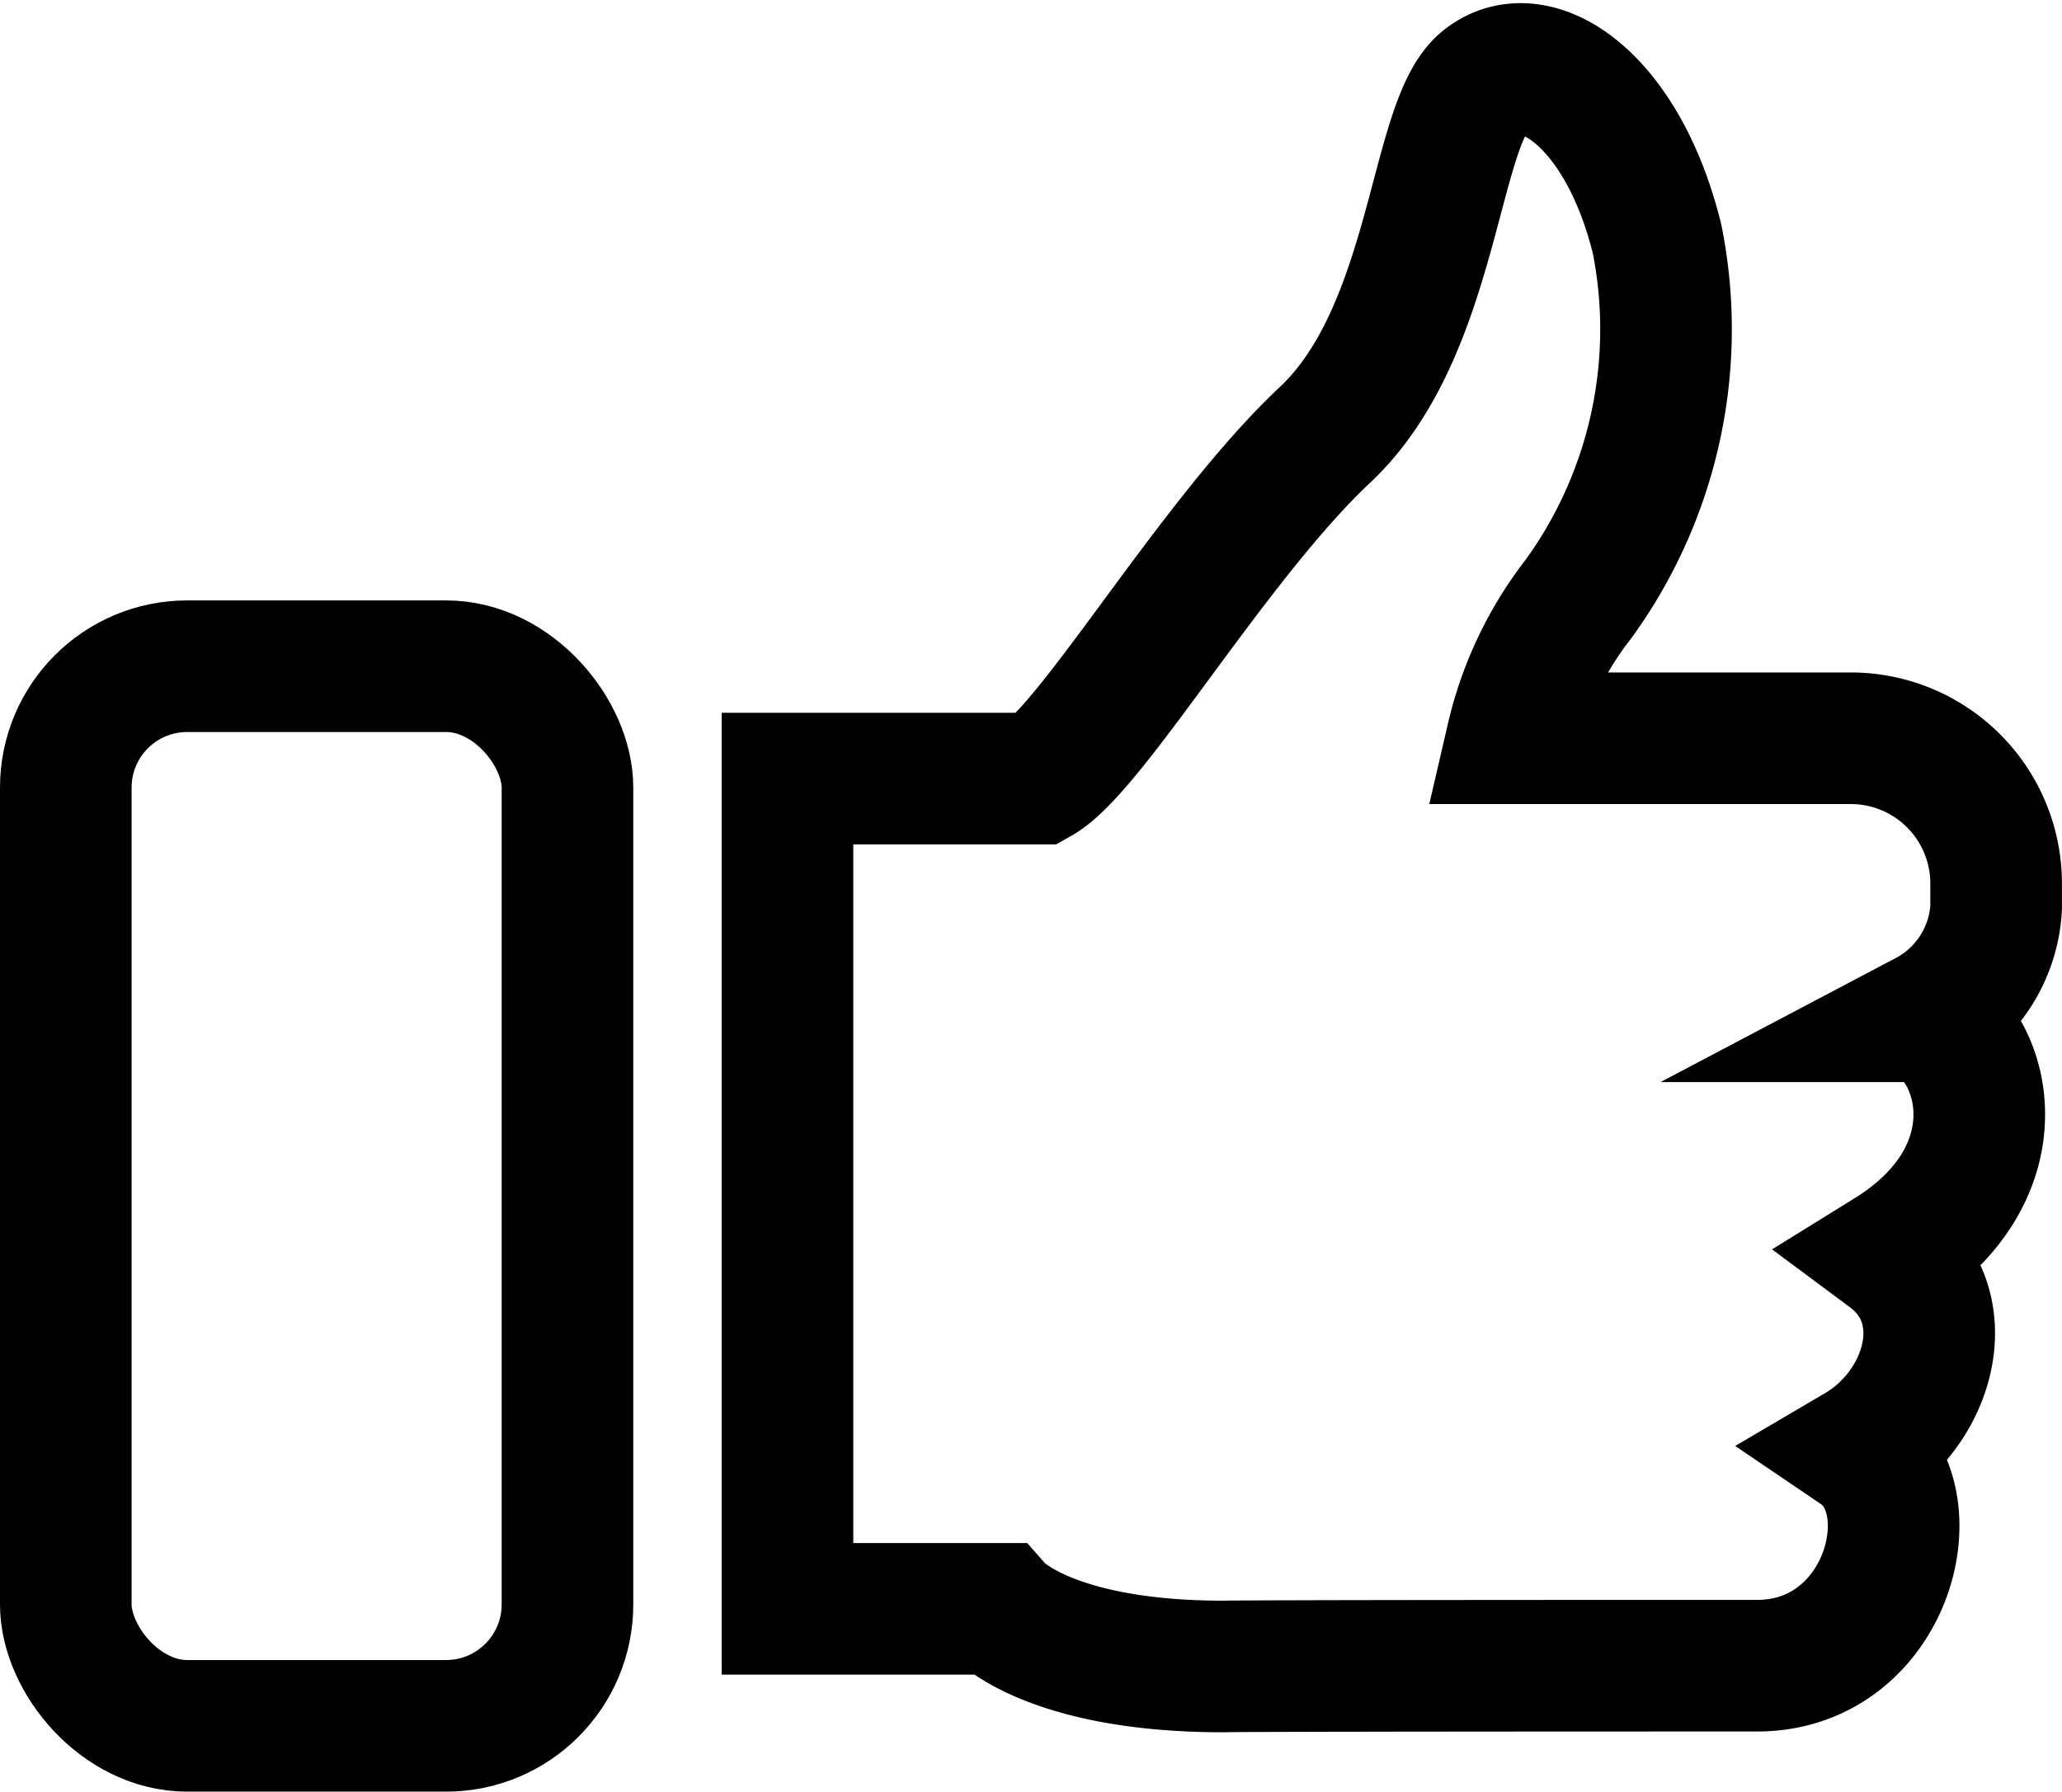 <svg xmlns="http://www.w3.org/2000/svg" width="31.333" height="27.229" viewBox="0 0 31.333 27.229">
  <g id="Grupo_1029" data-name="Grupo 1029" transform="translate(204.518 -36.666)">
    <path id="Trazado_388" data-name="Trazado 388" d="M-169.057,50.462v-.368a2.208,2.208,0,0,0-2.208-2.208h-5.147a5.447,5.447,0,0,1,1.011-2.12,6.984,6.984,0,0,0,1.192-5.468c-.526-2.138-1.858-3.014-2.629-2.384s-.737,3.786-2.419,5.363-3.54,4.767-4.346,5.222h-3.82V61.117h3.191s.771.876,3.435.876c.057,0-.146-.012,8.107-.012,1.983,0,2.652-2.524,1.539-3.279,1.089-.64,1.534-2.18.467-2.973,1.966-1.218,1.5-3.147.568-3.618A1.991,1.991,0,0,0-169.057,50.462Z" transform="translate(-5.129)" fill="none" stroke="#000" stroke-miterlimit="10" stroke-width="2"/>
    <rect id="Rectángulo_590" data-name="Rectángulo 590" width="7.623" height="16.104" rx="1.845" transform="translate(-203.518 46.791)" fill="none" stroke="#000" stroke-miterlimit="10" stroke-width="2"/>
  </g>
</svg>

